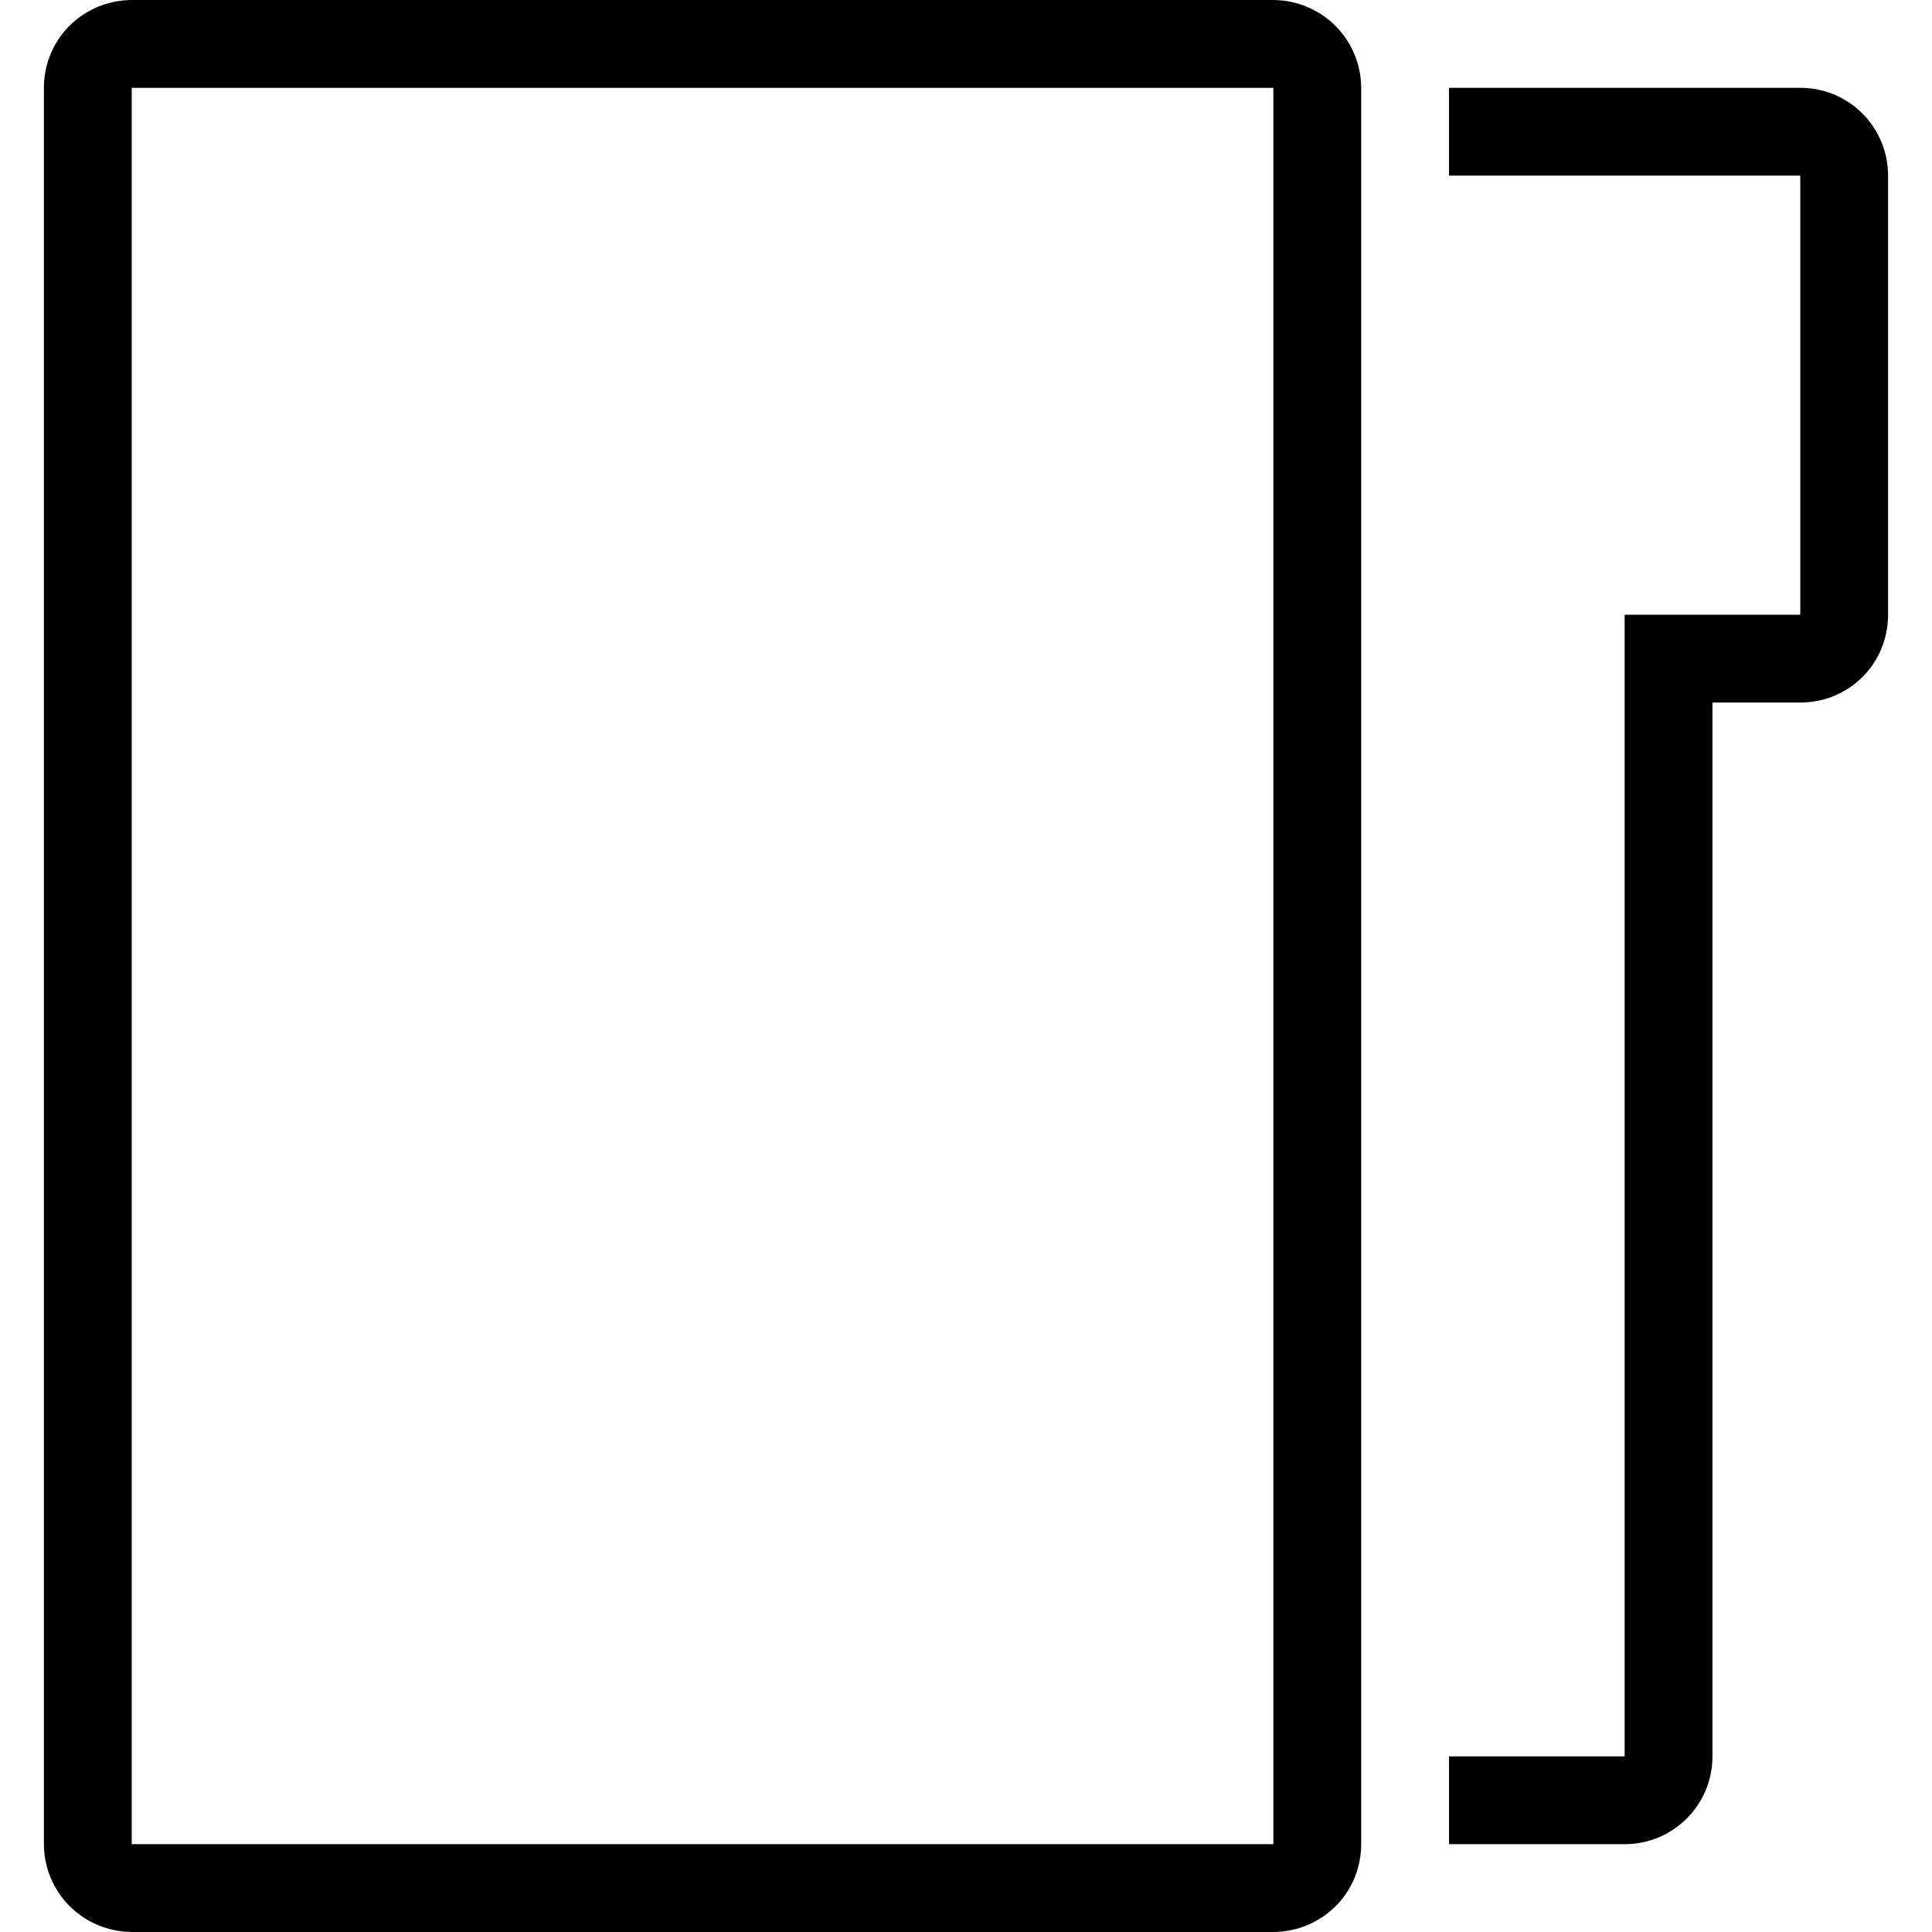 <?xml version="1.0" encoding="iso-8859-1"?>
<!-- Generator: Adobe Illustrator 16.0.0, SVG Export Plug-In . SVG Version: 6.00 Build 0)  -->
<!DOCTYPE svg PUBLIC "-//W3C//DTD SVG 1.1//EN" "http://www.w3.org/Graphics/SVG/1.1/DTD/svg11.dtd">
<svg version="1.1" id="Capa_1" xmlns="http://www.w3.org/2000/svg" xmlns:xlink="http://www.w3.org/1999/xlink" x="0px" y="0px"
	 width="641.143px" height="641.143px" viewBox="0 0 641.143 641.143" style="enable-background:new 0 0 641.143 641.143;"
	 xml:space="preserve">
<g>
	<g>
		<path d="M539.143,204v378.857h-58.285V612h58.314c16.087,0,29.113-13.056,29.113-29.114V233.143h29.144
			c16.087,0,29.143-12.765,29.143-29.23V58.373c0-16.145-12.939-29.23-29.143-29.23H480.857v29.143h116.571V204H539.143z"/>
		<path d="M422.338,641.143c16.232,0,29.376-12.794,29.376-29.201V29.201C451.714,13.085,438.629,0,422.338,0H43.947
			C27.715,0,14.571,12.793,14.571,29.201v582.711c0,16.146,13.085,29.23,29.376,29.23H422.338z M43.714,29.143h378.857V612H43.714
			V29.143z"/>
	</g>
</g>
<g>
</g>
<g>
</g>
<g>
</g>
<g>
</g>
<g>
</g>
<g>
</g>
<g>
</g>
<g>
</g>
<g>
</g>
<g>
</g>
<g>
</g>
<g>
</g>
<g>
</g>
<g>
</g>
<g>
</g>
</svg>
